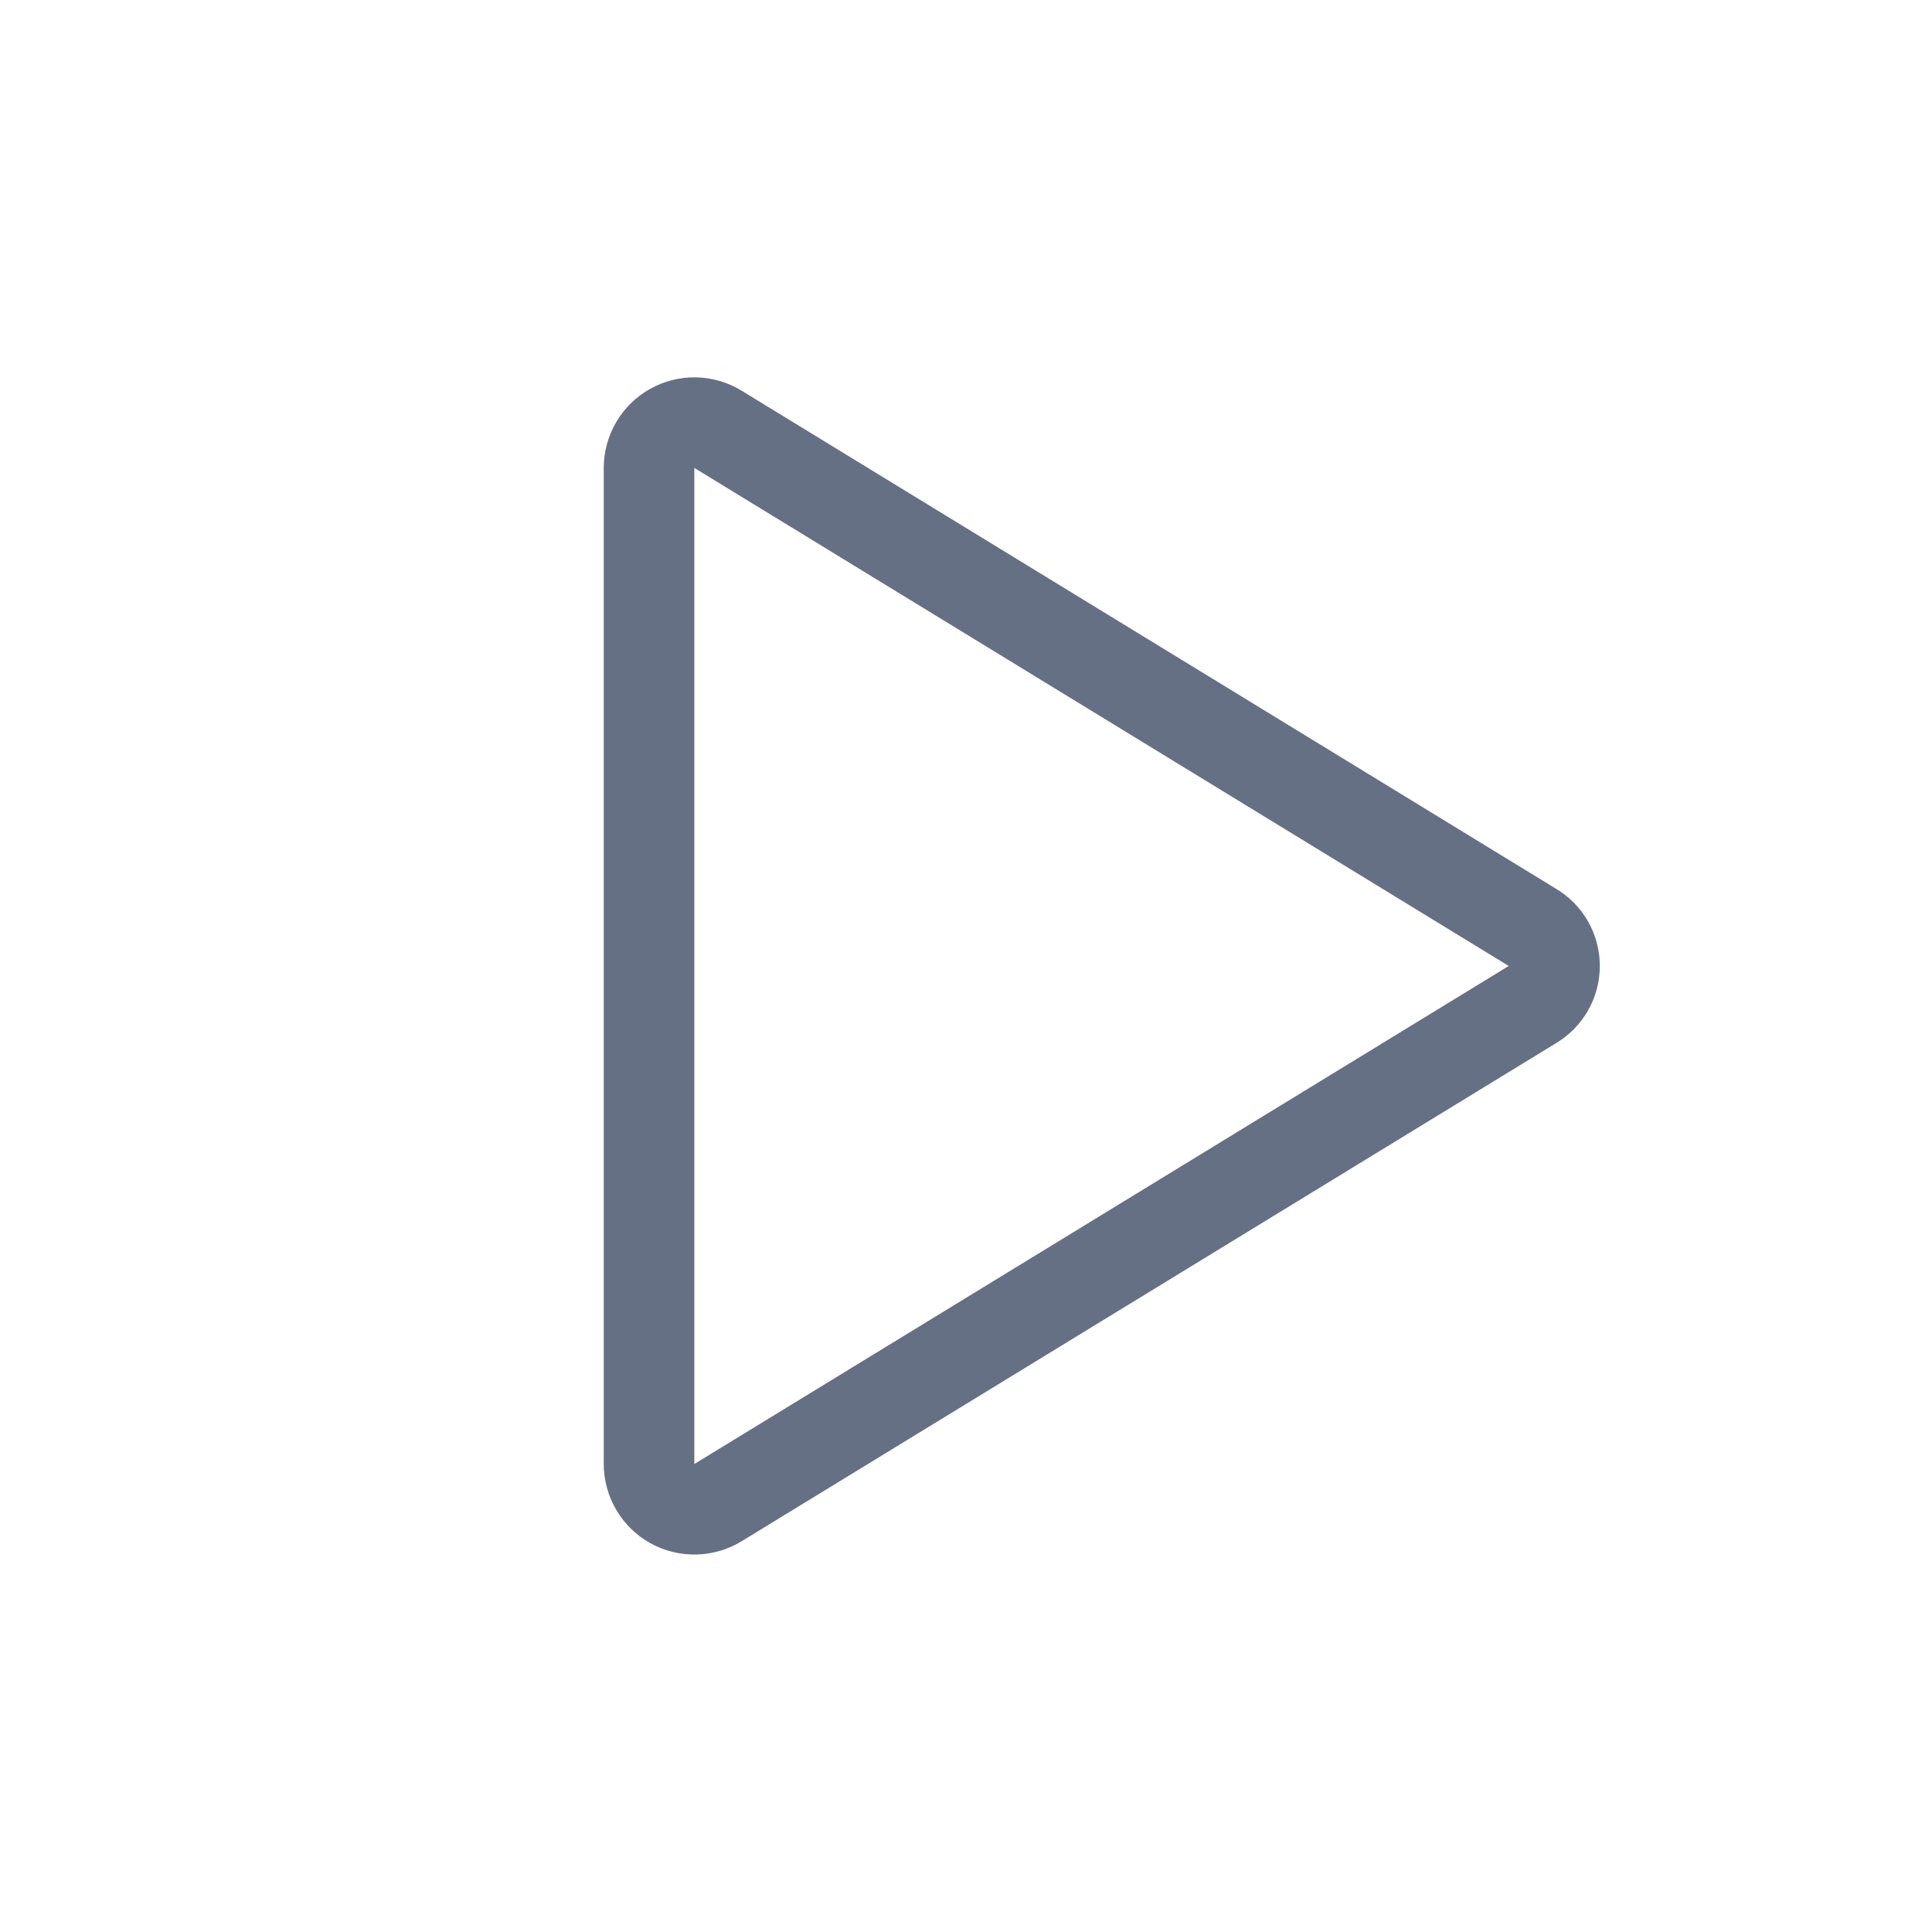 <svg width="32" height="32" viewBox="0 0 32 32" fill="none" xmlns="http://www.w3.org/2000/svg">
<g filter="url(#filter0_bii_13964_24737)">
<rect width="32" height="32" rx="4" fill="white" fill-opacity="0.14"/>
<rect x="0.5" y="0.5" width="31" height="31" rx="3.5" stroke="white"/>
<path d="M25.384 15.362L11.894 7.112C11.78 7.042 11.65 7.003 11.517 7C11.383 6.997 11.251 7.03 11.135 7.095C11.018 7.16 10.921 7.255 10.854 7.37C10.786 7.485 10.75 7.616 10.75 7.749L10.75 24.249C10.75 24.383 10.786 24.514 10.854 24.629C10.921 24.744 11.018 24.838 11.135 24.904C11.251 24.968 11.383 25.001 11.517 24.998C11.65 24.995 11.78 24.957 11.894 24.887L25.384 16.637C25.495 16.571 25.587 16.478 25.651 16.366C25.715 16.254 25.748 16.128 25.748 15.999C25.748 15.87 25.715 15.744 25.651 15.632C25.587 15.52 25.495 15.427 25.384 15.362V15.362Z" stroke="#667085" stroke-width="1.5" stroke-linecap="round" stroke-linejoin="round"/>
</g>
<defs>
<filter id="filter0_bii_13964_24737" x="-100" y="-100" width="232" height="232" filterUnits="userSpaceOnUse" color-interpolation-filters="sRGB">
<feFlood flood-opacity="0" result="BackgroundImageFix"/>
<feGaussianBlur in="BackgroundImageFix" stdDeviation="50"/>
<feComposite in2="SourceAlpha" operator="in" result="effect1_backgroundBlur_13964_24737"/>
<feBlend mode="normal" in="SourceGraphic" in2="effect1_backgroundBlur_13964_24737" result="shape"/>
<feColorMatrix in="SourceAlpha" type="matrix" values="0 0 0 0 0 0 0 0 0 0 0 0 0 0 0 0 0 0 127 0" result="hardAlpha"/>
<feOffset dy="1"/>
<feGaussianBlur stdDeviation="0.5"/>
<feComposite in2="hardAlpha" operator="arithmetic" k2="-1" k3="1"/>
<feColorMatrix type="matrix" values="0 0 0 0 1 0 0 0 0 1 0 0 0 0 1 0 0 0 0.25 0"/>
<feBlend mode="normal" in2="shape" result="effect2_innerShadow_13964_24737"/>
<feColorMatrix in="SourceAlpha" type="matrix" values="0 0 0 0 0 0 0 0 0 0 0 0 0 0 0 0 0 0 127 0" result="hardAlpha"/>
<feOffset dy="-1"/>
<feGaussianBlur stdDeviation="0.5"/>
<feComposite in2="hardAlpha" operator="arithmetic" k2="-1" k3="1"/>
<feColorMatrix type="matrix" values="0 0 0 0 1 0 0 0 0 1 0 0 0 0 1 0 0 0 0.25 0"/>
<feBlend mode="normal" in2="effect2_innerShadow_13964_24737" result="effect3_innerShadow_13964_24737"/>
</filter>
</defs>
</svg>
